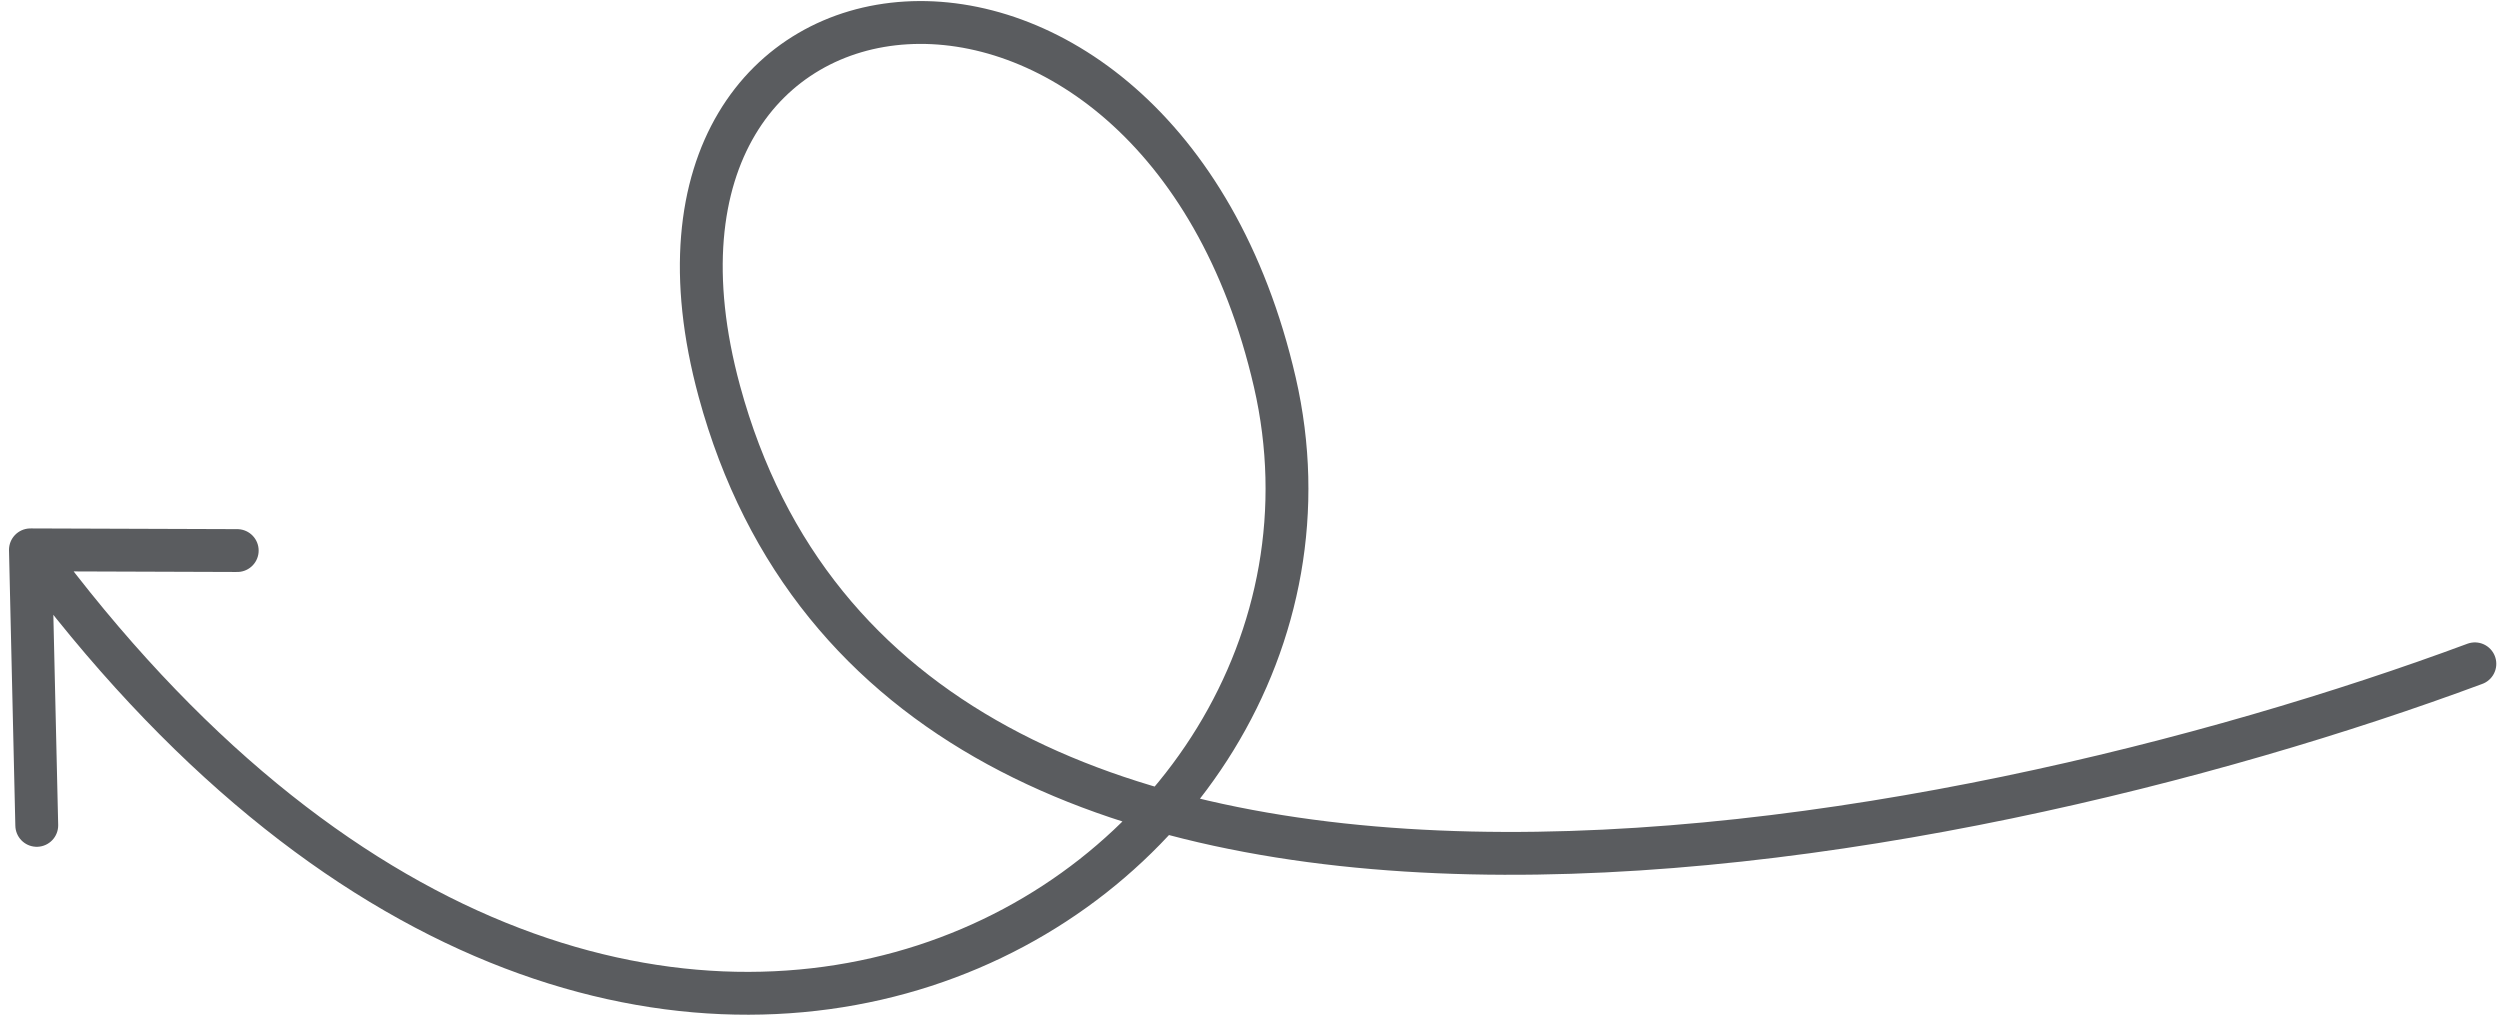 <svg width="195" height="80" viewBox="0 0 195 80" fill="none" xmlns="http://www.w3.org/2000/svg">
<path id="Vector" d="M193.04 51.778C152.498 66.834 70.399 83.145 56.106 30.51C46.347 -5.426 90.283 -9.917 99.436 29.814C108.589 69.544 49.743 107.079 2.373 42.888M2.373 42.888L18.504 42.944M2.373 42.888L2.867 64.379" stroke="#5A5C5F" stroke-width="3.342" stroke-linecap="round"/>
</svg>
